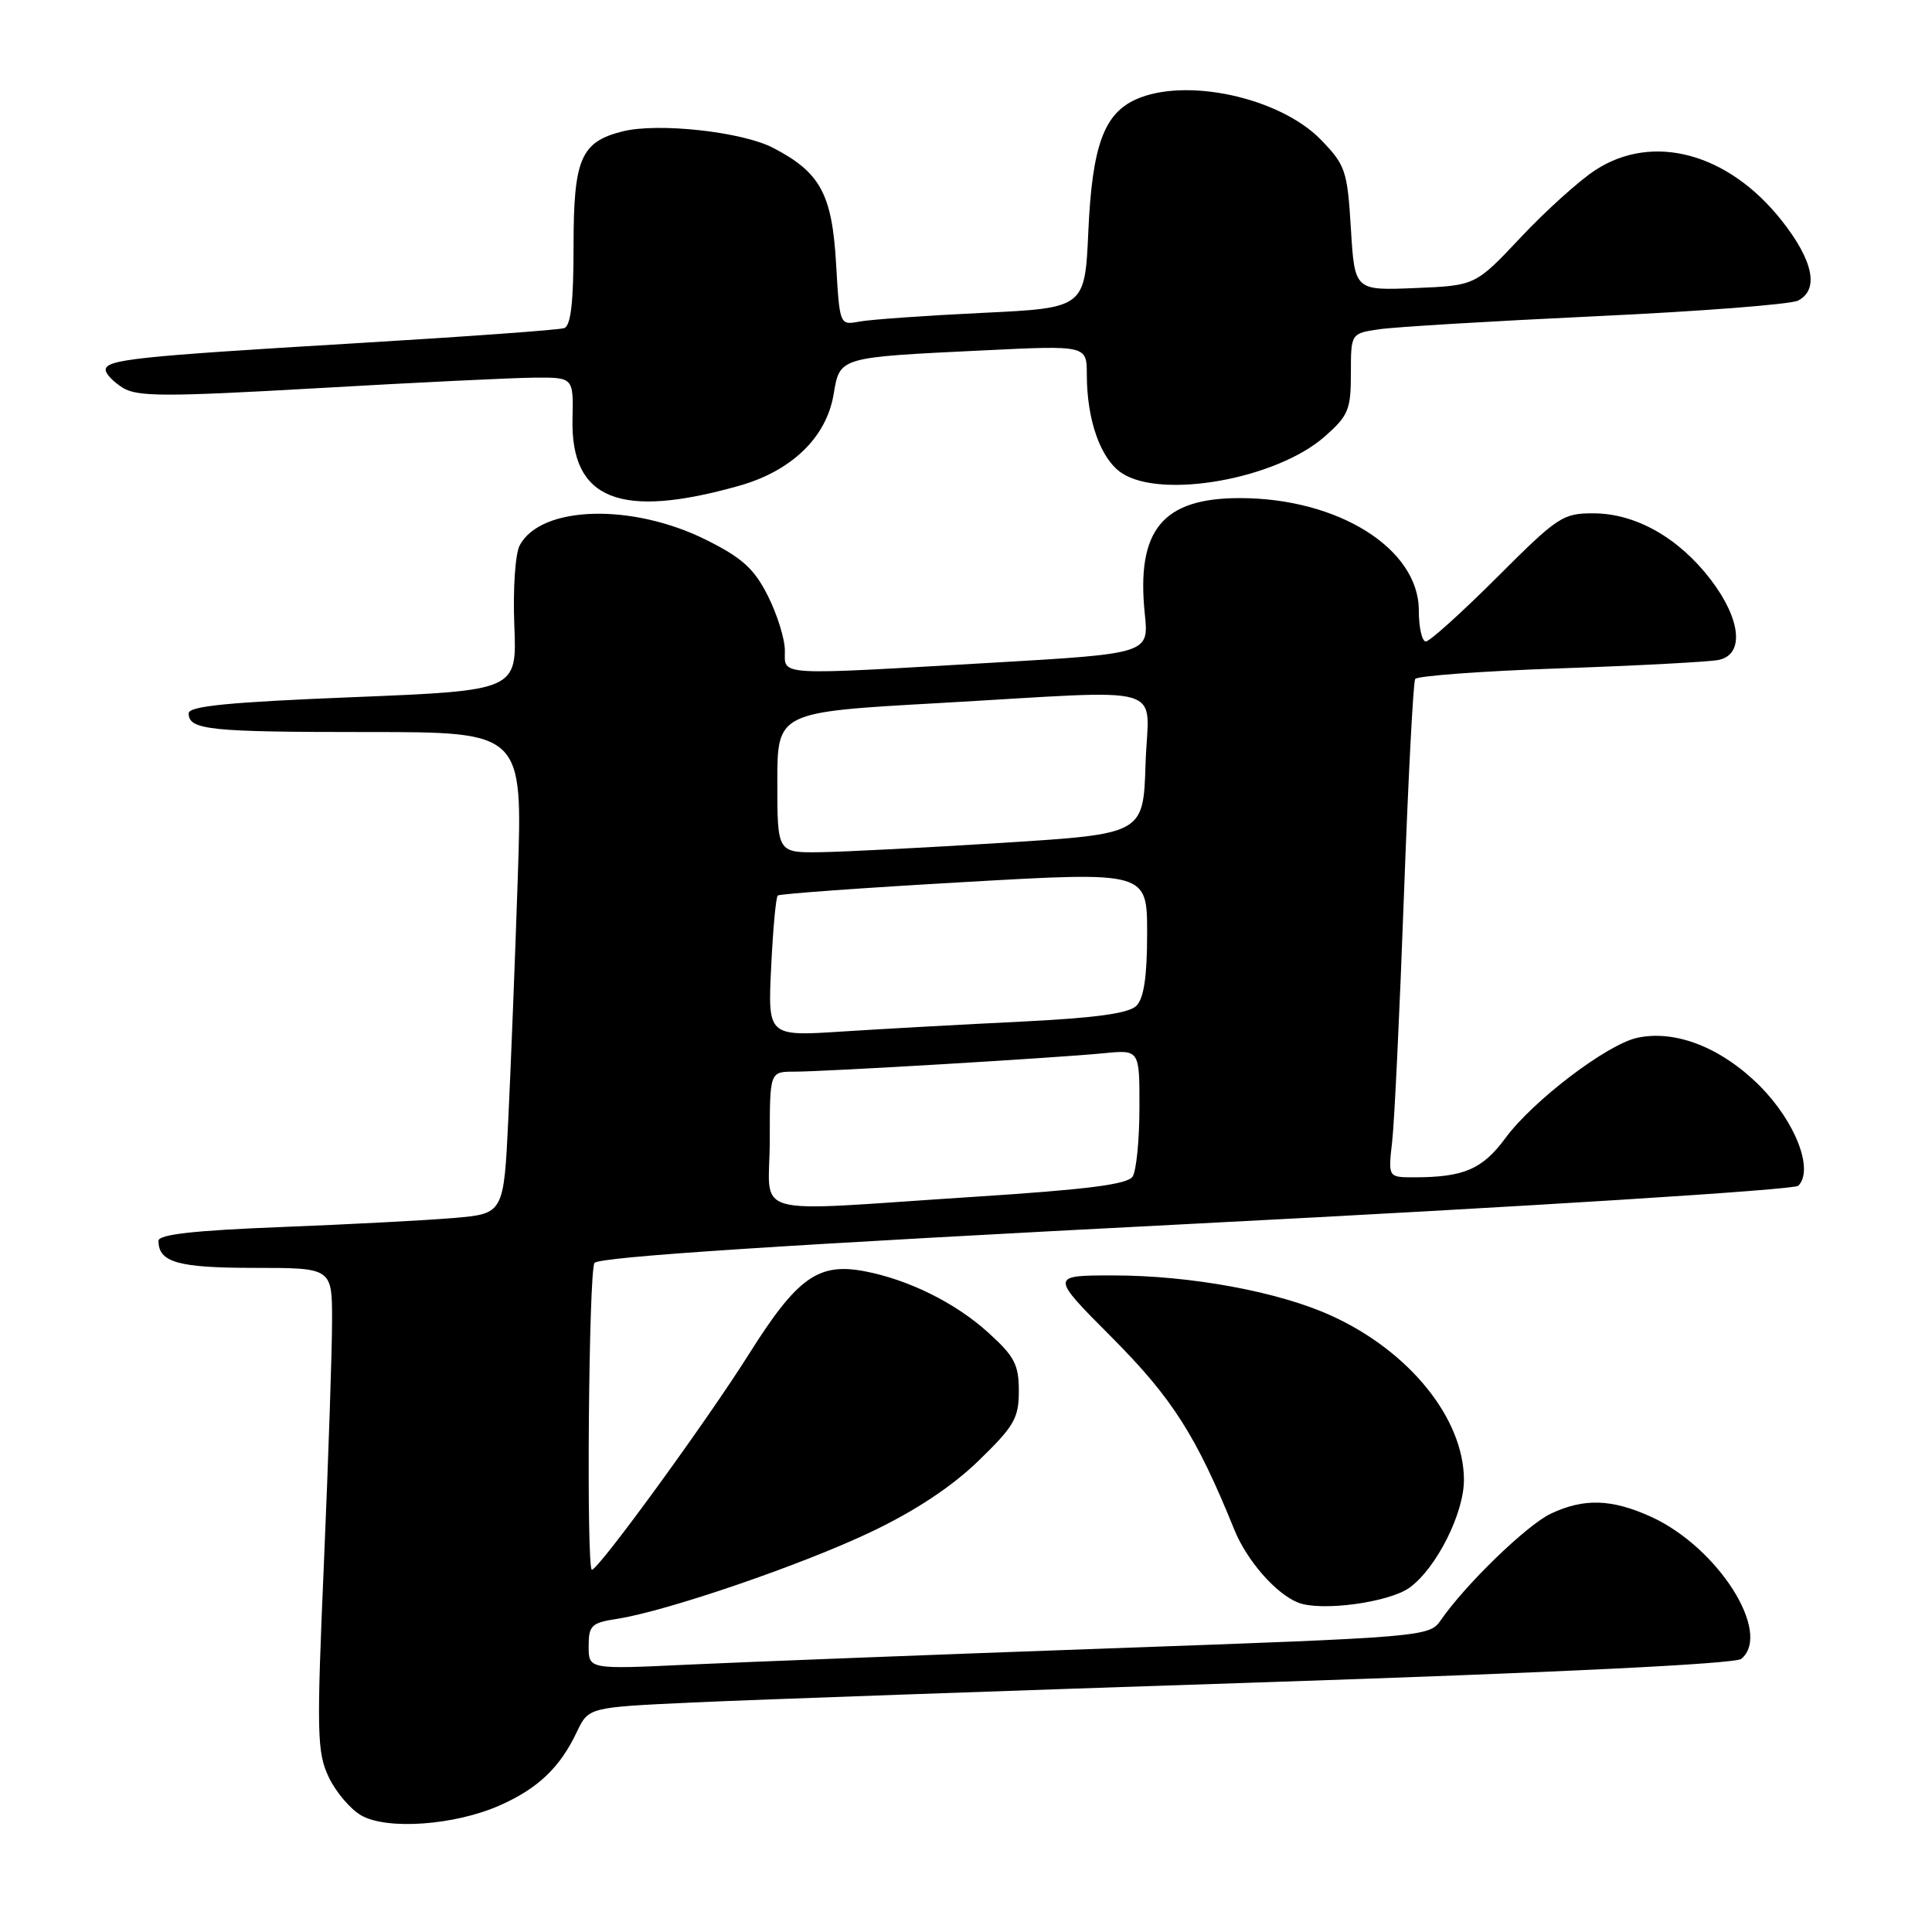 <?xml version="1.0" encoding="UTF-8" standalone="no"?>
<!DOCTYPE svg PUBLIC "-//W3C//DTD SVG 1.1//EN" "http://www.w3.org/Graphics/SVG/1.1/DTD/svg11.dtd" >
<svg xmlns="http://www.w3.org/2000/svg" xmlns:xlink="http://www.w3.org/1999/xlink" version="1.1" viewBox="0 0 256 256">
 <g >
 <path fill="currentColor"
d=" M 66.21 239.23 C 71.28 236.99 74.20 234.21 76.44 229.48 C 77.99 226.23 77.99 226.23 91.74 225.59 C 99.31 225.24 133.39 224.03 167.48 222.91 C 206.45 221.62 229.93 220.47 230.73 219.81 C 234.86 216.38 227.63 205.00 218.75 200.97 C 213.55 198.61 209.85 198.50 205.47 200.58 C 202.30 202.09 194.16 209.97 190.90 214.70 C 189.40 216.87 188.74 216.93 146.94 218.42 C 123.60 219.26 98.54 220.23 91.25 220.57 C 78.00 221.20 78.00 221.20 78.00 218.15 C 78.00 215.38 78.36 215.03 81.75 214.51 C 88.31 213.50 106.19 207.38 115.39 203.00 C 121.26 200.21 126.09 197.01 129.64 193.58 C 134.39 188.97 135.00 187.93 135.00 184.31 C 135.00 180.81 134.42 179.71 130.92 176.55 C 126.57 172.61 120.32 169.53 114.52 168.44 C 108.42 167.29 105.62 169.30 99.28 179.36 C 93.69 188.25 79.31 208.00 78.43 208.00 C 77.68 208.00 78.00 168.55 78.77 167.35 C 79.27 166.55 103.88 164.94 158.40 162.14 C 202.30 159.89 237.74 157.66 238.28 157.12 C 240.38 155.02 237.91 148.63 233.16 143.87 C 228.08 138.80 221.98 136.41 216.92 137.52 C 212.92 138.40 203.14 145.84 199.50 150.77 C 196.43 154.94 193.97 156.00 187.34 156.00 C 183.93 156.00 183.93 156.00 184.47 151.25 C 184.77 148.64 185.47 133.95 186.03 118.61 C 186.59 103.27 187.26 90.38 187.52 89.97 C 187.77 89.56 196.42 88.92 206.74 88.56 C 217.06 88.20 226.51 87.70 227.75 87.44 C 231.16 86.72 230.70 82.08 226.70 76.83 C 222.47 71.28 216.76 68.04 211.18 68.02 C 207.08 68.00 206.42 68.44 198.36 76.50 C 193.68 81.17 189.44 85.00 188.93 85.00 C 188.42 85.00 188.00 83.15 188.00 80.88 C 188.00 72.70 177.32 66.00 164.27 66.00 C 154.03 66.00 150.55 70.24 151.69 81.33 C 152.24 86.61 152.24 86.61 131.37 87.82 C 102.55 89.49 104.00 89.58 104.00 86.21 C 104.00 84.68 102.99 81.42 101.75 78.96 C 99.94 75.36 98.36 73.93 93.60 71.55 C 83.77 66.64 71.69 66.98 68.87 72.25 C 68.27 73.37 67.96 77.99 68.15 82.86 C 68.50 91.50 68.50 91.50 46.75 92.38 C 30.32 93.04 25.00 93.56 25.00 94.52 C 25.00 96.72 27.67 97.00 48.71 97.00 C 69.26 97.00 69.26 97.00 68.61 116.25 C 68.26 126.84 67.69 141.20 67.36 148.16 C 66.75 160.82 66.75 160.82 60.13 161.39 C 56.48 161.70 46.19 162.24 37.25 162.59 C 25.74 163.04 21.00 163.57 21.00 164.41 C 21.00 167.27 23.58 168.00 33.70 168.00 C 44.00 168.00 44.00 168.00 44.00 174.97 C 44.00 178.80 43.52 193.18 42.93 206.91 C 41.94 229.75 42.00 232.19 43.56 235.48 C 44.50 237.46 46.44 239.74 47.88 240.56 C 51.32 242.51 60.26 241.86 66.21 239.23 Z  M 186.79 210.36 C 190.35 207.76 194.01 200.48 193.98 196.04 C 193.93 187.94 186.77 179.07 176.46 174.36 C 169.49 171.16 157.78 169.00 147.48 169.00 C 139.14 169.00 139.14 169.00 147.36 177.25 C 155.34 185.27 158.52 190.27 163.55 202.68 C 165.21 206.78 169.04 211.17 172.00 212.35 C 175.03 213.56 184.07 212.34 186.79 210.36 Z  M 97.93 64.37 C 104.89 62.41 109.49 57.96 110.45 52.29 C 111.30 47.28 111.03 47.36 130.25 46.43 C 144.00 45.76 144.00 45.76 144.01 49.63 C 144.01 55.71 145.85 60.85 148.66 62.70 C 153.98 66.18 169.13 63.46 175.50 57.87 C 178.67 55.08 179.00 54.30 179.00 49.48 C 179.00 44.18 179.00 44.18 182.75 43.63 C 184.81 43.32 197.75 42.55 211.50 41.90 C 225.25 41.26 237.29 40.33 238.25 39.83 C 241.07 38.38 240.28 34.54 236.08 29.22 C 229.01 20.27 219.01 17.57 211.39 22.54 C 209.25 23.93 204.80 27.95 201.50 31.46 C 195.50 37.84 195.50 37.84 187.50 38.17 C 179.50 38.50 179.50 38.50 179.00 30.30 C 178.53 22.60 178.29 21.89 175.03 18.52 C 169.57 12.90 157.07 10.19 150.47 13.19 C 146.25 15.12 144.72 19.40 144.21 30.65 C 143.75 40.81 143.75 40.81 130.12 41.46 C 122.63 41.82 115.32 42.34 113.88 42.61 C 111.26 43.10 111.26 43.10 110.79 35.01 C 110.26 25.71 108.70 22.84 102.44 19.59 C 98.32 17.45 87.19 16.23 82.49 17.41 C 76.96 18.80 76.00 21.04 76.00 32.53 C 76.00 40.07 75.64 43.18 74.75 43.48 C 74.06 43.72 61.58 44.62 47.00 45.49 C 17.85 47.23 14.00 47.65 14.00 49.02 C 14.00 49.53 15.01 50.59 16.25 51.37 C 18.18 52.58 21.81 52.59 42.00 51.44 C 54.93 50.69 67.86 50.07 70.75 50.04 C 75.99 50.00 75.99 50.00 75.86 55.53 C 75.62 66.21 82.14 68.83 97.93 64.37 Z  M 102.00 151.00 C 102.00 142.00 102.00 142.00 105.25 142.00 C 109.34 142.00 139.89 140.18 146.25 139.56 C 151.00 139.09 151.00 139.09 150.98 146.80 C 150.98 151.03 150.57 155.13 150.08 155.90 C 149.42 156.94 144.07 157.62 128.85 158.60 C 98.45 160.56 102.00 161.56 102.00 151.00 Z  M 102.18 128.19 C 102.42 123.16 102.81 118.88 103.06 118.66 C 103.30 118.44 114.41 117.64 127.75 116.88 C 152.00 115.49 152.00 115.49 152.00 123.67 C 152.00 129.40 151.57 132.28 150.58 133.27 C 149.58 134.28 145.19 134.88 135.33 135.37 C 127.73 135.74 117.05 136.33 111.62 136.68 C 101.74 137.32 101.74 137.32 102.18 128.19 Z  M 103.00 103.68 C 103.00 94.36 103.00 94.36 124.25 93.17 C 155.66 91.40 152.13 90.36 151.79 101.25 C 151.50 110.50 151.50 110.50 133.00 111.67 C 122.83 112.31 111.91 112.87 108.75 112.92 C 103.00 113.00 103.00 113.00 103.00 103.68 Z "/>
</g>
</svg>